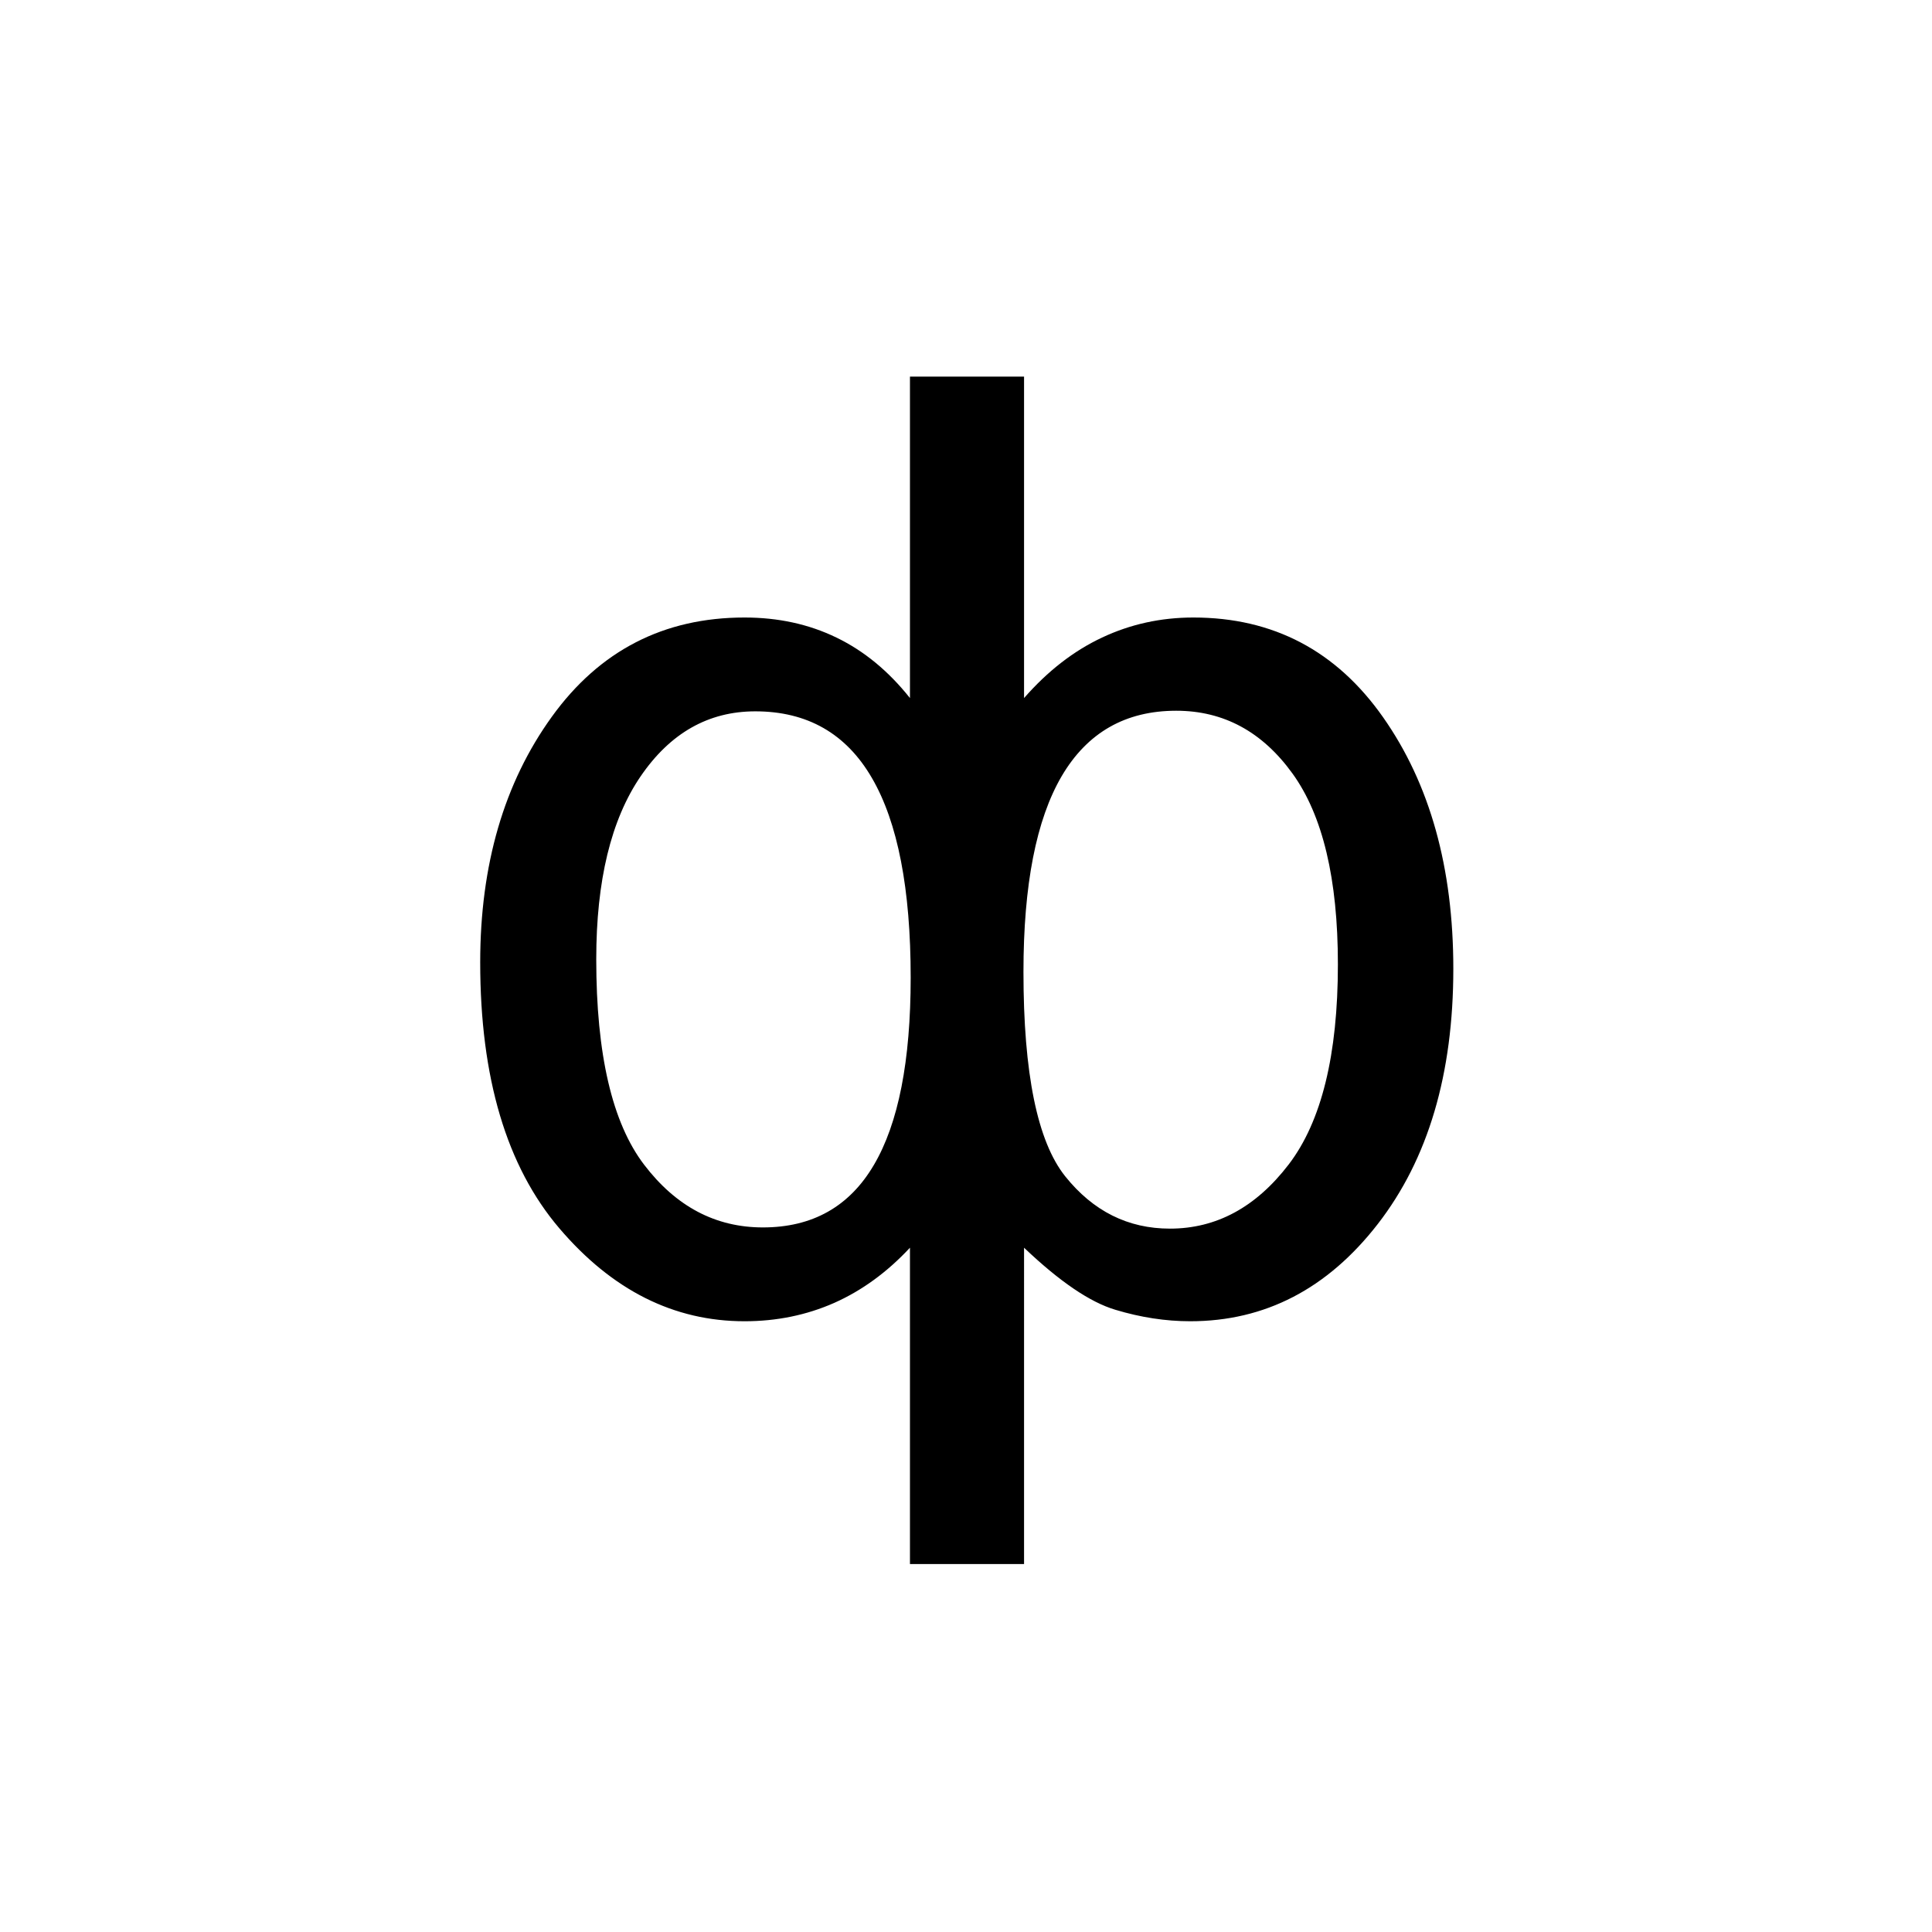 <?xml version="1.0" encoding="UTF-8"?><svg enable-background="new 0 0 250 250" height="250px" viewBox="0 0 250 250" width="250px" x="0px" xml:space="preserve" xmlns="http://www.w3.org/2000/svg" xmlns:xlink="http://www.w3.org/1999/xlink" y="0px"><defs><symbol id="3259bf0ea" overflow="visible"><path d="M61.766-120.266H76.53v41.594c3.063-3.5 6.426-6.11 10.094-7.828 3.664-1.727 7.602-2.594 11.813-2.594 10.332 0 18.519 4.309 24.562 12.922 6.05 8.617 9.078 19.461 9.078 32.531 0 13.618-3.258 24.621-9.766 33.016-6.511 8.398-14.605 12.594-24.28 12.594-3.18 0-6.407-.496-9.688-1.485-3.281-.976-7.219-3.656-11.813-8.03V33.39H61.766V-7.547C58.816-4.379 55.55-2 51.969-.407c-3.586 1.583-7.453 2.376-11.61 2.376-9.136 0-17.12-4.004-23.953-12.016C9.57-18.055 6.156-29.53 6.156-44.469c0-12.625 3.086-23.218 9.266-31.781 6.176-8.563 14.488-12.844 24.937-12.844 4.375 0 8.336.867 11.891 2.594 3.563 1.719 6.734 4.328 9.516 7.828zm14.687 77.032c0 13.125 1.8 21.945 5.406 26.453 3.614 4.511 8.13 6.765 13.547 6.765 6.008 0 11.133-2.77 15.375-8.312 4.239-5.55 6.36-14.18 6.36-25.89 0-11.04-1.961-19.27-5.875-24.688-3.907-5.414-8.922-8.125-15.047-8.125-6.563 0-11.5 2.82-14.813 8.453-3.304 5.637-4.953 14.086-4.953 25.344zm-55.281-1.641c0 12.305 2.062 21.164 6.187 26.578 4.125 5.418 9.25 8.125 15.375 8.125 6.407 0 11.192-2.691 14.36-8.078 3.176-5.383 4.765-13.469 4.765-24.25 0-11.477-1.672-20.086-5.015-25.828-3.336-5.75-8.367-8.625-15.094-8.625-6.063 0-11.012 2.808-14.844 8.422-3.824 5.605-5.734 13.492-5.734 23.656zm0 0"/></symbol></defs><use x="55.982" xlink:href="#3259bf0ea" y="169"/></svg>